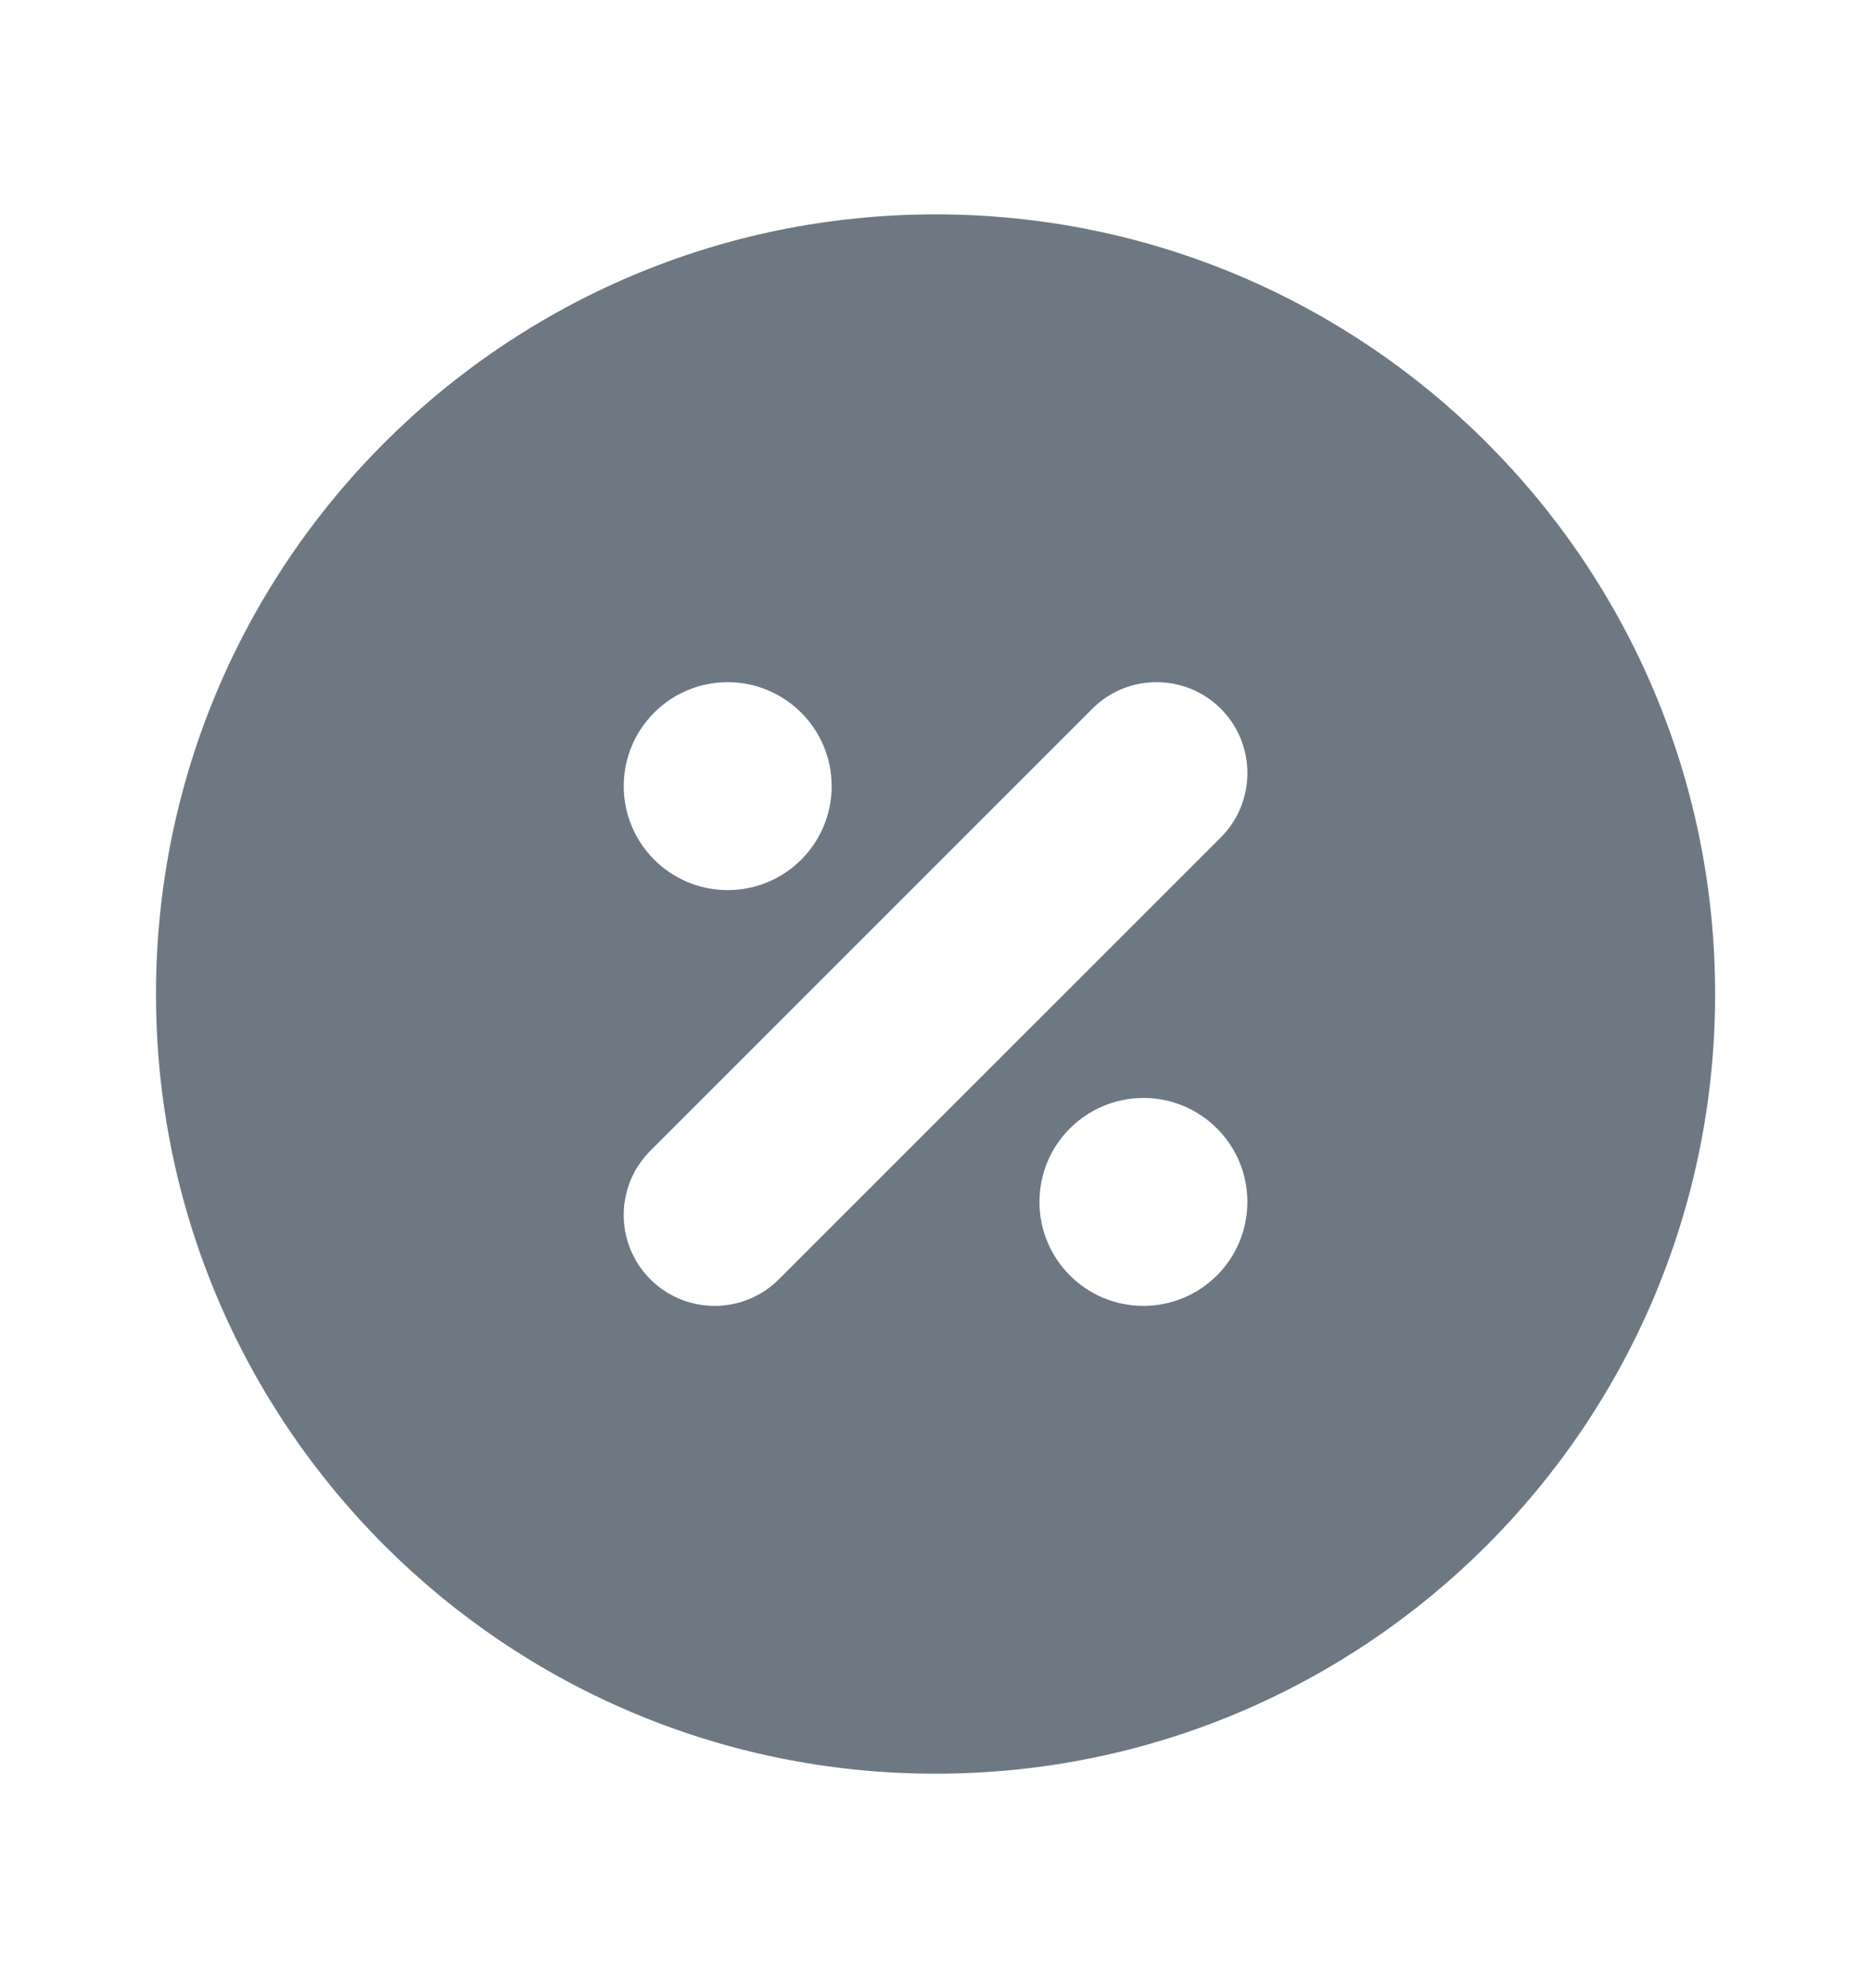 <svg width="16" height="17" viewBox="0 0 16 17" fill="none" xmlns="http://www.w3.org/2000/svg">
<g clip-path="url(#clip0_5142_190934)">
<path fill-rule="evenodd" clip-rule="evenodd" d="M8.001 1.833C11.682 1.833 14.667 4.818 14.667 8.5C14.667 12.182 11.682 15.166 8.001 15.166C4.319 15.166 1.334 12.182 1.334 8.5C1.334 4.818 4.319 1.833 8.001 1.833ZM10.44 6.06C10.136 5.757 9.644 5.757 9.341 6.06L5.561 9.84C5.258 10.143 5.258 10.635 5.561 10.938C5.865 11.242 6.358 11.242 6.661 10.938L10.44 7.16C10.743 6.857 10.743 6.364 10.44 6.06ZM9.778 9.388C9.287 9.389 8.889 9.786 8.889 10.277C8.889 10.768 9.287 11.166 9.778 11.166C10.269 11.166 10.667 10.768 10.667 10.277C10.667 9.786 10.269 9.388 9.778 9.388ZM6.223 5.833C5.732 5.833 5.334 6.231 5.334 6.722C5.334 7.212 5.732 7.611 6.223 7.611C6.714 7.611 7.112 7.213 7.112 6.722C7.112 6.231 6.713 5.833 6.223 5.833Z" fill="#6D7882"/>
</g>
<defs>
<clipPath id="clip0_5142_190934">
<rect width="16" height="16" fill="white" transform="translate(0 0.5)"/>
</clipPath>
</defs>
</svg>
